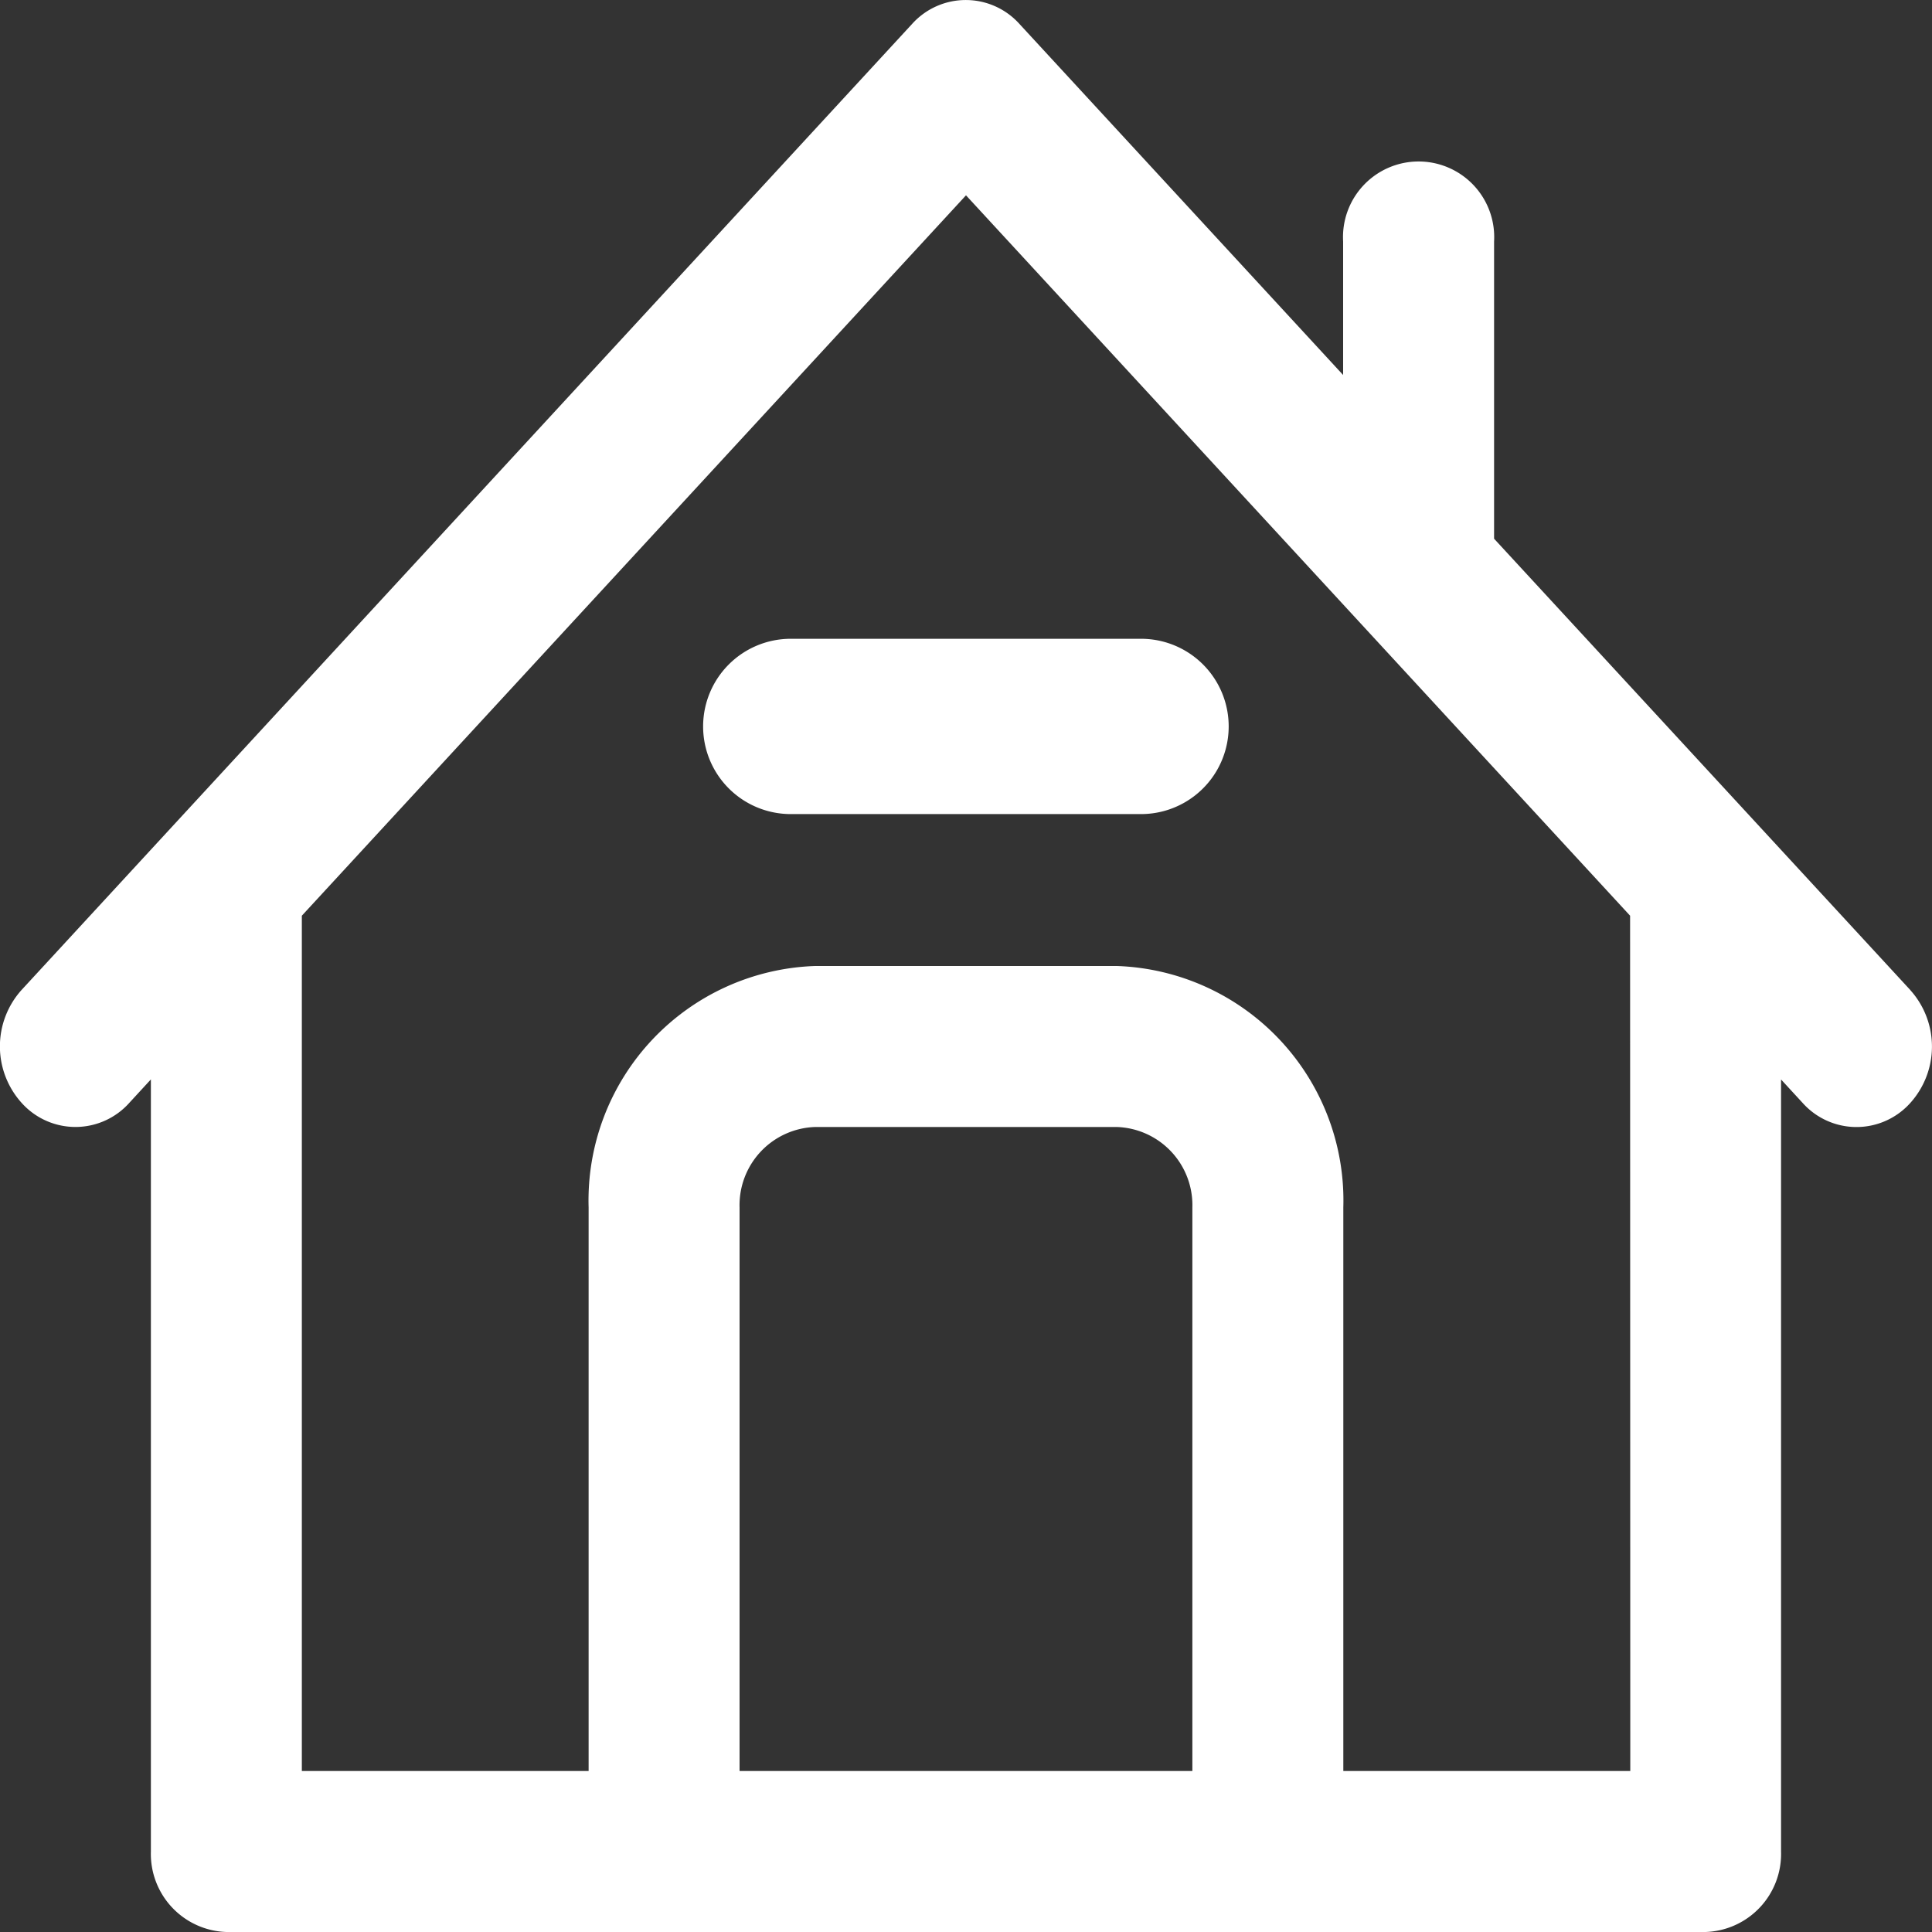 <svg xmlns="http://www.w3.org/2000/svg" width="20" height="20" viewBox="0 0 30 30"><rect x="0" y="0" width="30" height="30" fill="#333333" stroke="none"/><g transform="translate(0 -16)"><path d="M29.664,31.374,23.2,24.365V19.75a1.174,1.174,0,1,0-2.344,0v2.073l-5.024-5.449a1.121,1.121,0,0,0-1.671,0l-13.828,15A1.31,1.31,0,0,0,.35,33.141a1.121,1.121,0,0,0,1.657-.015l.336-.365V44.75A1.213,1.213,0,0,0,3.515,46H26.484a1.213,1.213,0,0,0,1.172-1.25V32.762l.336.365a1.121,1.121,0,0,0,1.657.015,1.31,1.31,0,0,0,.014-1.768ZM18.515,43.5H11.484V34.75a1.214,1.214,0,0,1,1.172-1.25h4.687a1.214,1.214,0,0,1,1.172,1.25Zm6.8,0H20.859V34.75A3.643,3.643,0,0,0,17.344,31H12.656A3.643,3.643,0,0,0,9.14,34.75V43.5H4.687V30.219L15,19.033,25.312,30.219Z" transform="translate(0 0)" fill="#fff"/><path d="M196,177.361a1.361,1.361,0,0,0,1.361,1.361H202.8a1.361,1.361,0,0,0,0-2.722h-5.443A1.361,1.361,0,0,0,196,177.361Z" transform="translate(-185.082 -150.081)" fill="#fff"/></g></svg>